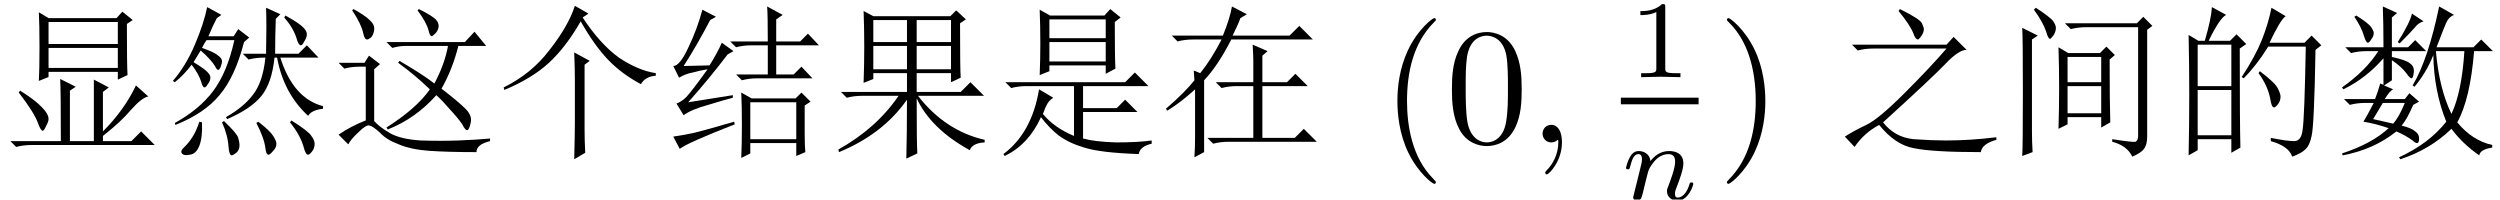 <?xml version='1.0' encoding='UTF-8'?>
<!-- This file was generated by dvisvgm 2.9.1 -->
<svg version='1.1' xmlns='http://www.w3.org/2000/svg' xmlns:xlink='http://www.w3.org/1999/xlink' width='158.392pt' height='12.644pt' viewBox='-72 -72.369 158.392 12.644'>
<defs>
<path id='g3-110' d='M.851-.439C.823-.349 .781-.174 .781-.153C.781 0 .907 .07 1.018 .07C1.144 .07 1.255-.021 1.29-.084S1.381-.37 1.416-.516C1.451-.649 1.527-.969 1.569-1.144C1.611-1.297 1.653-1.451 1.688-1.611C1.764-1.897 1.778-1.953 1.981-2.239C2.176-2.518 2.504-2.88 3.027-2.88C3.431-2.88 3.438-2.525 3.438-2.392C3.438-1.974 3.138-1.2 3.027-.907C2.95-.711 2.922-.649 2.922-.53C2.922-.16 3.229 .07 3.585 .07C4.282 .07 4.589-.893 4.589-.997C4.589-1.088 4.498-1.088 4.477-1.088C4.38-1.088 4.373-1.046 4.345-.969C4.184-.411 3.884-.126 3.605-.126C3.459-.126 3.431-.223 3.431-.37C3.431-.53 3.466-.621 3.592-.934C3.675-1.151 3.961-1.89 3.961-2.28C3.961-2.957 3.424-3.075 3.055-3.075C2.476-3.075 2.085-2.72 1.876-2.441C1.827-2.922 1.416-3.075 1.13-3.075C.83-3.075 .669-2.859 .579-2.699C.425-2.441 .328-2.043 .328-2.008C.328-1.918 .425-1.918 .446-1.918C.544-1.918 .551-1.939 .6-2.127C.704-2.538 .837-2.88 1.109-2.88C1.29-2.88 1.339-2.727 1.339-2.538C1.339-2.406 1.276-2.148 1.227-1.96S1.109-1.485 1.074-1.332L.851-.439Z'/>
<path id='g0-40' d='M3.475 2.52C3.475 2.488 3.475 2.467 3.297 2.289C1.984 .966 1.648-1.018 1.648-2.625C1.648-4.452 2.047-6.279 3.339-7.591C3.475-7.717 3.475-7.738 3.475-7.77C3.475-7.843 3.433-7.875 3.37-7.875C3.265-7.875 2.32-7.161 1.701-5.827C1.165-4.672 1.039-3.507 1.039-2.625C1.039-1.806 1.155-.535 1.732 .651C2.362 1.942 3.265 2.625 3.37 2.625C3.433 2.625 3.475 2.593 3.475 2.52Z'/>
<path id='g0-41' d='M3.034-2.625C3.034-3.444 2.919-4.714 2.341-5.901C1.711-7.192 .808-7.875 .704-7.875C.64-7.875 .599-7.833 .599-7.77C.599-7.738 .599-7.717 .798-7.528C1.827-6.489 2.425-4.819 2.425-2.625C2.425-.829 2.037 1.018 .735 2.341C.599 2.467 .599 2.488 .599 2.52C.599 2.583 .64 2.625 .704 2.625C.808 2.625 1.753 1.911 2.373 .578C2.908-.578 3.034-1.743 3.034-2.625Z'/>
<path id='g0-48' d='M4.83-3.36C4.83-4.2 4.777-5.04 4.41-5.817C3.927-6.825 3.066-6.993 2.625-6.993C1.995-6.993 1.228-6.72 .798-5.743C.462-5.019 .409-4.2 .409-3.36C.409-2.572 .452-1.627 .882-.829C1.333 .021 2.1 .231 2.614 .231C3.181 .231 3.979 .011 4.441-.987C4.777-1.711 4.83-2.53 4.83-3.36ZM2.614 0C2.205 0 1.585-.263 1.396-1.27C1.281-1.9 1.281-2.866 1.281-3.486C1.281-4.158 1.281-4.851 1.365-5.418C1.564-6.667 2.352-6.762 2.614-6.762C2.961-6.762 3.654-6.573 3.853-5.533C3.958-4.945 3.958-4.147 3.958-3.486C3.958-2.698 3.958-1.984 3.843-1.312C3.685-.315 3.087 0 2.614 0Z'/>
<path id='g2-1114' d='M4.881 1.066Q4.922-.574 4.922-1.23V-3.937Q4.922-4.676 4.881-5.701L5.865-5.168L5.537-4.922V-.82Q5.537-.123 5.578 .656L4.881 1.066ZM5.783-8.162L5.414-7.916Q6.521-6.234 7.711-5.373Q8.941-4.553 10.049-4.389V-4.225Q9.393-4.184 9.105-3.691Q7.875-4.348 7.014-5.25T5.291-7.67Q4.348-6.029 3.281-5.045T.451-3.322L.41-3.486Q2.174-4.348 3.322-5.865Q4.512-7.383 4.922-8.654L5.783-8.162Z'/>
<path id='g2-1147' d='M3.979-8.449Q5.291-7.793 5.373-7.547Q5.496-7.301 5.496-7.178Q5.496-6.973 5.332-6.727Q5.168-6.521 5.127-6.521Q4.963-6.521 4.84-6.891Q4.635-7.424 3.896-8.326L3.979-8.449ZM2.666-1.107Q1.723-.615 1.107 .287L.492-.369Q1.066-.738 1.846-1.107T4.266-3.117Q5.947-4.799 6.932-5.947H2.297Q1.764-5.947 1.312-5.824L.943-6.193H6.932L7.383-6.686L8.203-5.865Q7.711-5.865 6.891-5.004Q6.029-4.102 2.912-1.271Q3.65-.328 4.84-.205Q6.029-.123 6.891-.123Q8.449-.123 10.09-.328V-.164Q9.187 .082 9.105 .615Q6.07 .615 4.881 .369Q3.691 .164 2.666-1.107Z'/>
<path id='g2-3416' d='M2.174-3.937Q2.174-4.061 2.133-4.553L2.543-4.389Q3.24-5.25 3.896-6.521H2.092Q1.559-6.521 1.107-6.398L.738-6.768H3.979Q4.43-7.875 4.553-8.613L5.496-8.121L5.086-7.875Q4.963-7.506 4.594-6.768H8.203L8.818-7.383L9.68-6.521H4.512Q3.65-4.84 2.789-3.937V.615L2.174 .943Q2.215 .287 2.215-.246V-3.363Q1.271-2.502 .451-2.01L.369-2.133Q1.6-3.199 2.174-3.937ZM5.906-5.168Q5.906-5.455 5.865-6.193L6.809-5.783L6.48-5.496V-3.814H8.039L8.572-4.348L9.352-3.568H6.48V-.287H8.531L9.105-.861L9.926-.041H4.348Q3.814-.041 3.363 .082L2.994-.287H5.906V-3.568H4.881Q4.348-3.568 3.896-3.445L3.527-3.814H5.906V-5.168Z'/>
<path id='g2-7072' d='M3.076-2.502Q2.748-1.969 2.461-1.477Q2.994-1.354 3.732-1.189Q4.102-1.6 4.471-2.502H3.076ZM1.395-8.039Q2.174-7.547 2.338-7.301T2.502-6.932Q2.502-6.727 2.338-6.521Q2.215-6.316 2.133-6.316Q2.01-6.316 1.887-6.727Q1.723-7.301 1.271-7.957L1.395-8.039ZM4.922-8.162L5.66-7.67Q5.332-7.588 5.086-7.26Q4.799-6.932 4.143-6.275L4.02-6.357Q4.799-7.588 4.922-8.162ZM3.076-8.613L3.979-8.203L3.65-7.916V-6.029H4.676L5.127-6.48L5.824-5.783H3.65V-5.414Q4.594-5.209 4.799-5.004Q5.045-4.84 5.045-4.553Q5.045-4.43 5.004-4.225Q4.963-4.061 4.881-4.061T4.594-4.348Q4.266-4.799 3.65-5.209V-3.937L3.158-3.609L3.732-3.363Q3.527-3.281 3.199-2.748H4.471L4.758-3.117L5.373-2.584L5.004-2.379Q4.594-1.436 4.266-1.066Q4.922-.902 5.127-.697Q5.373-.533 5.373-.246T5.25 .041T4.963-.123Q4.512-.451 3.937-.697Q2.502 .451 .533 .82L.492 .697Q2.379 .082 3.445-.902Q2.625-1.189 1.846-1.312Q2.01-1.559 2.502-2.502H1.969Q1.436-2.502 .984-2.379L.615-2.748H2.584Q2.748-3.158 2.912-3.732L3.117-3.65V-5.332Q2.01-4.061 .574-3.363L.492-3.486Q2.01-4.553 2.789-5.783H2.051Q1.518-5.783 1.066-5.66L.697-6.029H3.117Q3.117-7.506 3.076-8.613ZM6.439-5.783Q6.645-3.404 7.424-1.805Q8.08-3.199 8.244-5.783H6.439ZM6.645-8.613L7.588-8.08Q7.26-7.957 7.096-7.588T6.48-6.029H8.818L9.311-6.521L10.049-5.783H8.859Q8.613-2.748 7.793-1.271Q8.736-.123 10.008 .164V.328Q9.229 .451 9.187 .82Q8.121 .082 7.424-.861Q6.07 .451 4.184 1.066L4.102 .943Q5.988 .082 7.096-1.312Q6.316-3.24 6.275-5.537Q5.865-4.471 5.086-3.527L4.963-3.609Q5.947-5.25 6.645-8.613Z'/>
<path id='g2-7263' d='M3.486-6.357V-5.127H7.055V-6.357H3.486ZM2.871-8.408L3.527-8.039H6.973L7.342-8.449L7.998-7.916L7.629-7.629Q7.629-5.332 7.67-4.676L7.055-4.348V-4.881H3.486V-4.512L2.871-4.266Q2.912-5.291 2.912-6.275Q2.912-7.301 2.871-8.408ZM3.486-7.793V-6.604H7.055V-7.793H3.486ZM.697-3.814H8.285L8.9-4.43L9.762-3.568H5.619V-2.174H7.752L8.285-2.707L9.064-1.928H5.619V-.246Q6.357-.041 7.711 0Q9.105 0 9.967-.123V.082Q9.229 .246 9.146 .738Q6.727 .656 5.701 .328Q4.717 .041 4.061-.451Q3.445-.943 2.953-1.6Q2.174 .123 .656 .861L.574 .738Q2.379-.615 2.83-3.363L3.732-2.83Q3.486-2.666 3.363-2.461T3.076-1.805Q3.773-.943 5.045-.41V-3.568H2.051Q1.518-3.568 1.066-3.445L.697-3.814Z'/>
<path id='g2-7278' d='M7.465-4.471H3.076V-4.143L2.461-3.896Q2.502-4.553 2.502-6.029T2.461-8.244L3.076-7.875H7.383L7.752-8.285L8.408-7.752L8.039-7.506Q8.039-4.922 8.08-4.266L7.465-3.979V-4.471ZM3.076-5.988V-4.717H7.465V-5.988H3.076ZM3.076-7.629V-6.234H7.465V-7.629H3.076ZM1.271-3.281Q2.256-2.666 2.666-2.215Q3.076-1.805 3.076-1.477Q3.076-1.312 2.912-1.025Q2.789-.738 2.707-.738Q2.584-.738 2.42-1.189Q2.174-1.887 1.189-3.158L1.271-3.281ZM5.947-.082V-3.979L6.891-3.486L6.521-3.199V-.697Q7.875-2.051 8.613-3.609L9.393-2.912Q8.982-2.83 8.326-2.092Q7.67-1.312 6.521-.41V-.082H8.326L8.941-.697L9.803 .164H2.01Q1.477 .164 1.025 .287L.656-.082H3.855Q3.855-3.199 3.814-4.02L4.799-3.527L4.43-3.281V-.082H5.947Z'/>
<path id='g2-7628' d='M2.83-7.752V-6.357H4.963V-7.752H2.83ZM5.578-7.752V-6.357H7.752V-7.752H5.578ZM2.83-6.111V-4.635H4.963V-6.111H2.83ZM5.578-6.111V-4.635H7.752V-6.111H5.578ZM2.215-3.773Q2.256-4.922 2.256-6.07T2.215-8.326L2.83-7.998H7.711L8.08-8.367L8.695-7.793L8.326-7.547Q8.326-4.676 8.367-4.102L7.752-3.814V-4.389H5.578V-3.199H8.367L8.982-3.814L9.844-2.953H5.66Q7.383-.738 9.885-.164V0Q9.105 .041 8.941 .492Q6.48-.861 5.578-2.789Q5.578 .082 5.619 .697L4.922 1.025Q4.963-.574 4.963-2.707Q3.445-.533 .656 .615L.615 .451Q3.035-.902 4.43-2.953H2.133Q1.6-2.953 1.148-2.83L.779-3.199H4.963V-4.389H2.83V-4.02L2.215-3.773Z'/>
<path id='g2-10086' d='M7.506-7.916L7.588-8.039Q8.531-7.506 8.736-7.26Q8.941-7.055 8.941-6.85T8.777-6.398Q8.654-6.152 8.572-6.152Q8.408-6.152 8.285-6.604Q8.08-7.26 7.506-7.916ZM2.625-8.572L3.527-8.08L3.24-7.875Q2.994-7.424 2.707-6.727H4.307L4.594-7.178L5.291-6.645L4.963-6.357Q4.389-4.143 3.404-2.994Q2.461-1.846 .615-1.107L.574-1.23Q2.133-2.092 2.994-3.24Q3.896-4.43 4.348-6.48H2.584Q2.461-6.316 2.297-5.988Q3.117-5.701 3.322-5.496Q3.568-5.332 3.568-5.127Q3.568-5.045 3.486-4.799Q3.404-4.594 3.322-4.594T3.117-4.84Q2.871-5.25 2.215-5.824Q1.969-5.414 1.764-5.086Q2.502-4.635 2.666-4.43Q2.83-4.266 2.83-4.102Q2.83-3.896 2.666-3.691Q2.543-3.486 2.461-3.486Q2.338-3.486 2.256-3.814Q2.092-4.348 1.641-4.922Q1.148-4.266 .574-3.814L.451-3.896Q1.271-4.84 1.846-6.193T2.625-8.572ZM6.357-5.619Q6.398-7.506 6.357-8.531L7.26-8.121L6.973-7.834Q6.932-6.727 6.932-5.619H8.408L8.941-6.152L9.68-5.373H7.26Q8.08-2.789 9.967-2.297V-2.133Q9.229-2.051 9.023-1.682Q7.465-3.117 7.055-5.373H6.891Q6.727-3.773 6.07-2.953T3.896-1.477L3.814-1.6Q4.963-2.256 5.537-3.035Q6.152-3.814 6.316-5.373H6.234Q5.701-5.373 5.25-5.25L4.881-5.619H6.357ZM2.133-1.312L2.297-1.271Q2.338-.328 2.133 .205T1.518 .779Q1.148 .861 1.025 .697T1.189 .287Q1.477 0 1.682-.328Q1.928-.697 2.133-1.312ZM5.742-1.23L5.865-1.312Q6.604-.738 6.809-.41T7.014 .082Q7.014 .328 6.809 .533Q6.604 .779 6.521 .779Q6.357 .779 6.316 .369Q6.234-.287 5.742-1.23ZM7.875-1.271L7.957-1.395Q9.064-.697 9.229-.41Q9.434-.123 9.434 .082Q9.434 .369 9.27 .574T9.023 .779Q8.859 .779 8.736 .287Q8.531-.451 7.875-1.271ZM3.568-1.271L3.691-1.354Q4.512-.574 4.594-.287T4.676 .164Q4.676 .492 4.471 .656T4.184 .82Q4.02 .82 3.979 .287Q3.937-.451 3.568-1.271Z'/>
<path id='g2-11444' d='M1.846-6.193V-3.568H3.979V-6.193H1.846ZM1.846-3.322V-.451H3.979V-3.322H1.846ZM4.512-5.947Q4.512-1.148 4.553 .328L3.979 .656V-.205H1.846V.492L1.271 .82Q1.312-1.107 1.312-2.994Q1.312-4.922 1.271-6.809L1.887-6.439H2.297Q2.707-7.834 2.748-8.572L3.65-8.08Q3.24-7.875 2.543-6.439H3.896L4.307-6.85L4.922-6.234L4.512-5.947ZM6.521-8.531L7.424-7.998Q7.096-7.793 6.398-6.316H8.613L9.064-6.768L9.68-6.152L9.311-5.865Q9.229-1.066 9.064-.41Q8.941 .205 8.654 .451Q8.408 .697 7.834 .902Q7.629 .246 6.48-.082V-.287Q7.506-.082 7.957-.082T8.49-.779Q8.613-1.477 8.695-6.07H6.316Q5.578-4.881 4.758-4.061L4.635-4.143Q5.496-5.455 5.906-6.48T6.521-8.531ZM5.783-4.512Q6.768-3.773 6.932-3.404Q7.096-3.076 7.096-2.912Q7.096-2.625 6.932-2.42T6.686-2.215Q6.521-2.215 6.439-2.789Q6.275-3.609 5.701-4.389L5.783-4.512Z'/>
<path id='g2-13571' d='M6.645-6.398Q6.645-8.08 6.604-8.613L7.588-8.08L7.178-7.793V-6.398H8.695L9.187-6.891L9.885-6.152H7.178V-4.307H8.285L8.777-4.799L9.475-4.061H5.988Q5.455-4.061 5.004-3.937L4.635-4.307H6.645V-6.152H5.619Q5.086-6.152 4.635-6.029L4.266-6.398H6.645ZM4.963 .984Q5.004 .082 5.004-1.107T4.963-3.158L5.619-2.789H8.408L8.777-3.158L9.352-2.584L8.982-2.338V-.656Q8.982 .246 9.023 .615L8.449 .861V.041H5.537V.697L4.963 .984ZM5.537-2.543V-.205H8.449V-2.543H5.537ZM1.6-2.543L4.43-2.994V-2.83Q3.937-2.707 2.871-2.379Q1.805-2.092 1.312-1.723L.861-2.461Q1.189-2.584 1.477-2.871T2.83-4.635Q2.338-4.553 1.887-4.43Q1.436-4.348 1.025-4.102L.656-4.84Q1.066-4.84 1.6-5.988Q2.174-7.178 2.502-8.408L3.363-7.957L2.994-7.752Q2.133-6.111 1.312-4.84L2.953-4.881Q3.445-5.66 3.732-6.316L4.471-5.783L4.102-5.578Q2.953-4.061 1.6-2.543ZM1.066 .41L.656-.369Q1.23-.451 2.01-.615Q2.83-.82 4.512-1.312L4.553-1.148Q1.518 .041 1.066 .41Z'/>
<path id='g2-17929' d='M5.455-8.367L5.537-8.449Q6.439-7.998 6.645-7.752T6.768-7.219Q6.686-6.973 6.521-6.85Q6.398-6.727 6.357-6.727Q6.234-6.727 6.152-7.096Q6.029-7.588 5.455-8.367ZM3.486-6.357H8.449L9.064-7.014L9.803-6.111H8.039Q7.67-4.635 6.973-3.404Q8.039-2.584 8.49-2.133T8.818-1.23Q8.736-.82 8.613-.779T8.285-1.148Q8.039-1.518 7.506-2.092Q7.014-2.666 6.645-2.994Q5.332-1.518 3.568-.82L3.486-.943Q5.414-2.174 6.234-3.363Q5.25-4.307 4.225-5.045L4.307-5.168Q5.783-4.307 6.521-3.732Q7.178-4.963 7.383-6.111H4.635Q4.307-6.111 3.855-5.988L3.486-6.357ZM1.312-8.367L1.395-8.449Q2.133-8.039 2.42-7.752Q2.748-7.465 2.707-7.137T2.502-6.645Q2.338-6.521 2.256-6.521Q2.092-6.521 2.01-6.932Q1.887-7.506 1.312-8.367ZM2.707-1.354Q3.076-.943 3.732-.574T5.66-.123Q6.932-.082 8.039-.123T10.049-.246V-.082Q9.187 .123 9.187 .615Q7.383 .615 6.193 .533Q5.045 .451 4.266 .123Q3.486-.164 3.076-.615Q2.625-1.025 2.42-1.066Q2.215-1.148 1.723-.656Q1.23-.205 1.066 .123L.451-.492Q1.23-1.025 2.174-1.395V-4.799H1.805Q1.271-4.799 .82-4.676L.451-5.045H2.092L2.379-5.496L3.076-4.963L2.707-4.635V-1.354Z'/>
<path id='g2-19492' d='M3.527-.861Q3.568-2.174 3.568-3.445Q3.568-4.758 3.527-6.029L4.143-5.66H6.152L6.562-6.07L7.096-5.537L6.768-5.25Q6.768-2.543 6.809-1.271L6.234-.943V-1.6H4.102V-1.148L3.527-.861ZM4.102-5.414V-3.814H6.234V-5.414H4.102ZM4.102-3.568V-1.846H6.234V-3.568H4.102ZM2.092-8.531Q3.035-7.916 3.199-7.67T3.363-7.26Q3.363-7.014 3.199-6.768Q3.035-6.562 2.994-6.562Q2.871-6.562 2.748-7.014Q2.543-7.629 1.969-8.408L2.092-8.531ZM1.846-.697Q1.846-.041 1.887 .615L1.23 .861Q1.271 .246 1.271-3.199T1.23-7.26L2.215-6.768L1.846-6.521V-.697ZM6.932-.205Q8.244 0 8.408-.041Q8.572-.123 8.572-.41V-7.301H5.291Q4.758-7.301 4.307-7.178L3.937-7.547H8.49L8.9-7.957L9.475-7.383L9.146-7.137V-.369Q9.146 .164 8.941 .41Q8.777 .656 8.203 .902Q7.875 .205 6.932-.041V-.205Z'/>
<path id='g1-59' d='M2.131-.011C2.131-.704 1.869-1.113 1.459-1.113C1.113-1.113 .903-.85 .903-.556C.903-.273 1.113 0 1.459 0C1.585 0 1.722-.042 1.827-.137C1.858-.158 1.869-.168 1.879-.168S1.9-.158 1.9-.011C1.9 .766 1.533 1.396 1.186 1.743C1.071 1.858 1.071 1.879 1.071 1.911C1.071 1.984 1.123 2.026 1.176 2.026C1.291 2.026 2.131 1.218 2.131-.011Z'/>
<path id='g4-49' d='M2.336-4.435C2.336-4.624 2.322-4.631 2.127-4.631C1.681-4.191 1.046-4.184 .76-4.184V-3.933C.928-3.933 1.388-3.933 1.771-4.129V-.572C1.771-.342 1.771-.251 1.074-.251H.809V0C.934-.007 1.792-.028 2.05-.028C2.267-.028 3.145-.007 3.299 0V-.251H3.034C2.336-.251 2.336-.342 2.336-.572V-4.435Z'/>
</defs>
<g id='page1'>
<use x='-72' y='-63.346' xlink:href='#g2-7278'/>
<use x='-61.5' y='-63.346' xlink:href='#g2-10086'/>
<use x='-51' y='-63.346' xlink:href='#g2-17929'/>
<use x='-40.5' y='-63.346' xlink:href='#g2-1114'/>
<use x='-30' y='-63.346' xlink:href='#g2-13571'/>
<use x='-19.5' y='-63.346' xlink:href='#g2-7628'/>
<use x='-9' y='-63.346' xlink:href='#g2-7263'/>
<use x='1.5' y='-63.346' xlink:href='#g2-3416'/>
<use x='15.496' y='-63.346' xlink:href='#g0-40'/>
<use x='19.58' y='-63.346' xlink:href='#g0-48'/>
<use x='24.83' y='-63.346' xlink:href='#g1-59'/>
<use x='31.169' y='-67.48' xlink:href='#g4-49'/>
<rect x='30.692' y='-66.181' height='.42' width='4.925'/>
<use x='30.692' y='-59.725' xlink:href='#g3-110'/>
<use x='36.812' y='-63.346' xlink:href='#g0-41'/>
<use x='44.392' y='-63.346' xlink:href='#g2-1147'/>
<use x='54.892' y='-63.346' xlink:href='#g2-19492'/>
<use x='65.392' y='-63.346' xlink:href='#g2-11444'/>
<use x='75.892' y='-63.346' xlink:href='#g2-7072'/>
</g>
</svg>